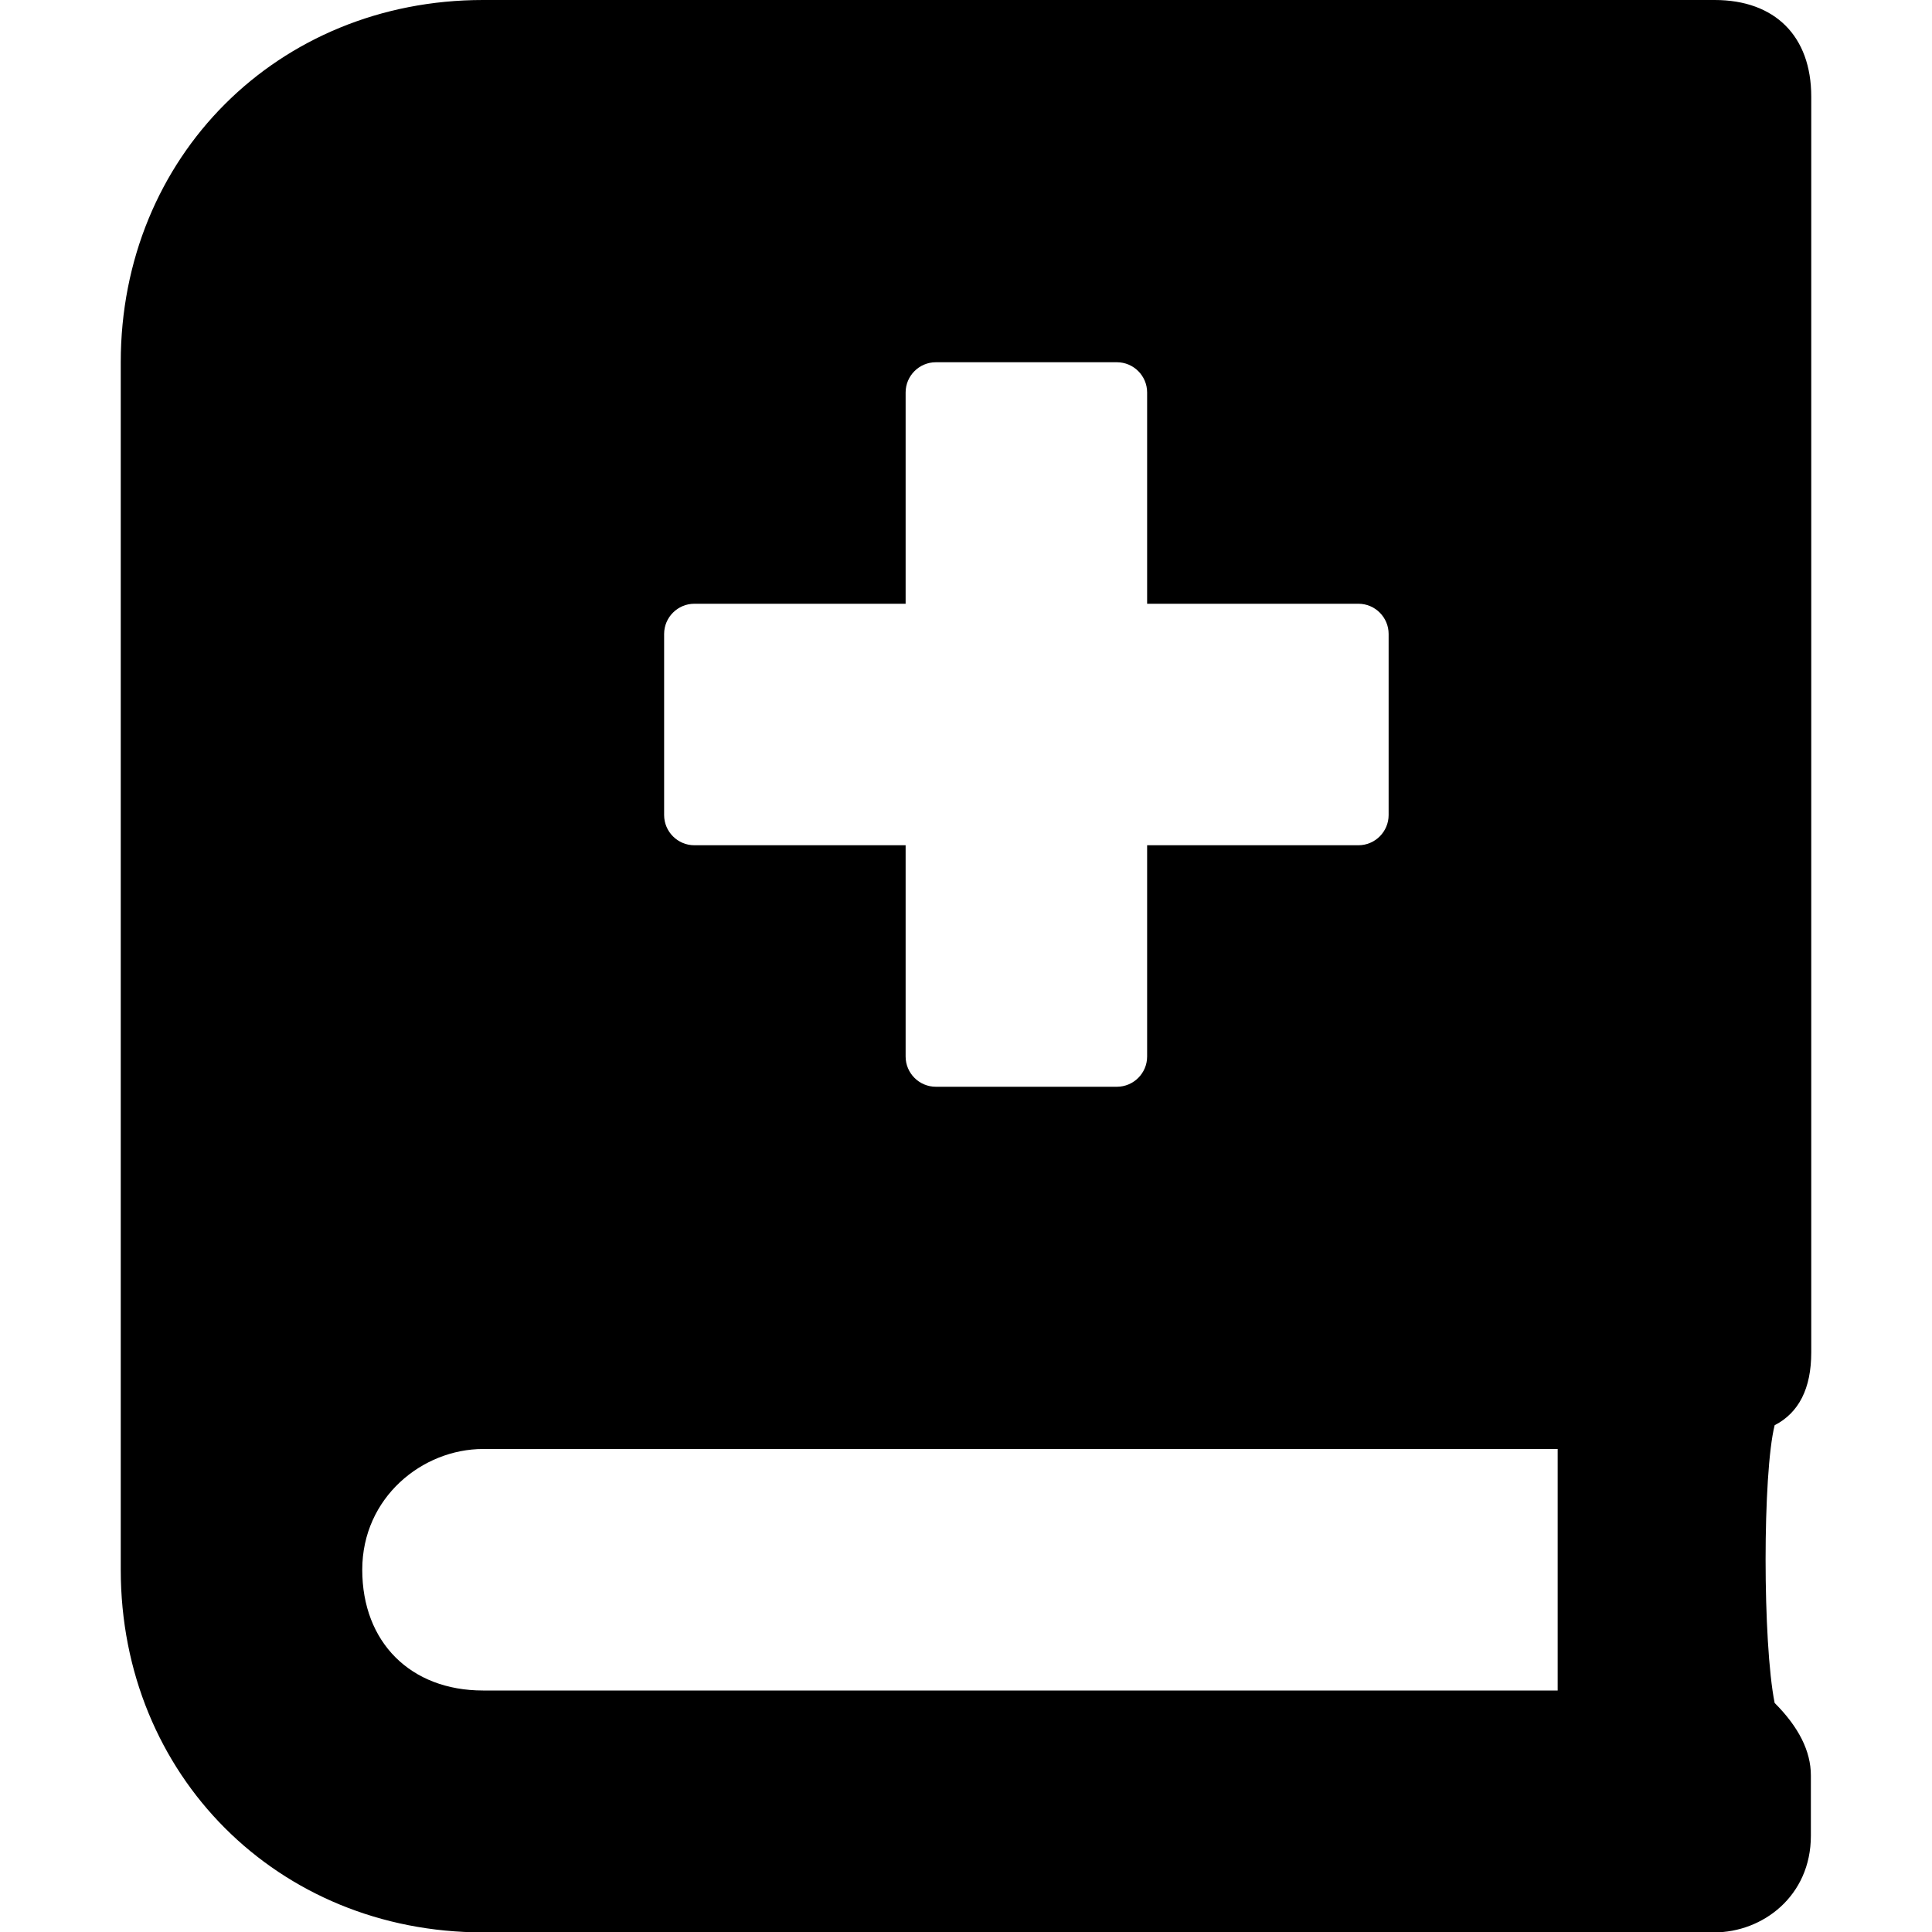 <?xml version="1.0" encoding="utf-8"?>
<!-- Generator: Adobe Illustrator 24.0.0, SVG Export Plug-In . SVG Version: 6.00 Build 0)  -->
<svg version="1.1" id="Layer_1" xmlns="http://www.w3.org/2000/svg" xmlns:xlink="http://www.w3.org/1999/xlink" x="0px" y="0px"
	 viewBox="0 0 512 512" style="enable-background:new 0 0 512 512;" xml:space="preserve">
<path d="M480,358.4V25.6c0-16-9.6-25.6-25.6-25.6H128C73.6,0,32,41.6,32,96v320c0,54.4,41.6,96.1,96,96.1h326.3
	c12.8,0,25.6-9.6,25.6-25.6v-16c0-6.4-3.2-12.8-9.6-19.2c-3.2-16-3.2-60.8,0-73.6C476.7,374.4,480,368,480,358.4L480,358.4z
	 M176,168c0-4.4,3.6-8,8-8h56v-56c0-4.4,3.6-8,8-8h48c4.4,0,8,3.6,8,8v56h56c4.4,0,8,3.6,8,8v48c0,4.4-3.6,8-8,8h-56v56
	c0,4.4-3.6,8-8,8h-48c-4.4,0-8-3.6-8-8v-56h-56c-4.4,0-8-3.6-8-8V168z M412.8,448H128c-19.2,0-32-12.8-32-32c0-19.2,16-32,32-32
	h284.8V448z"/>
</svg>
